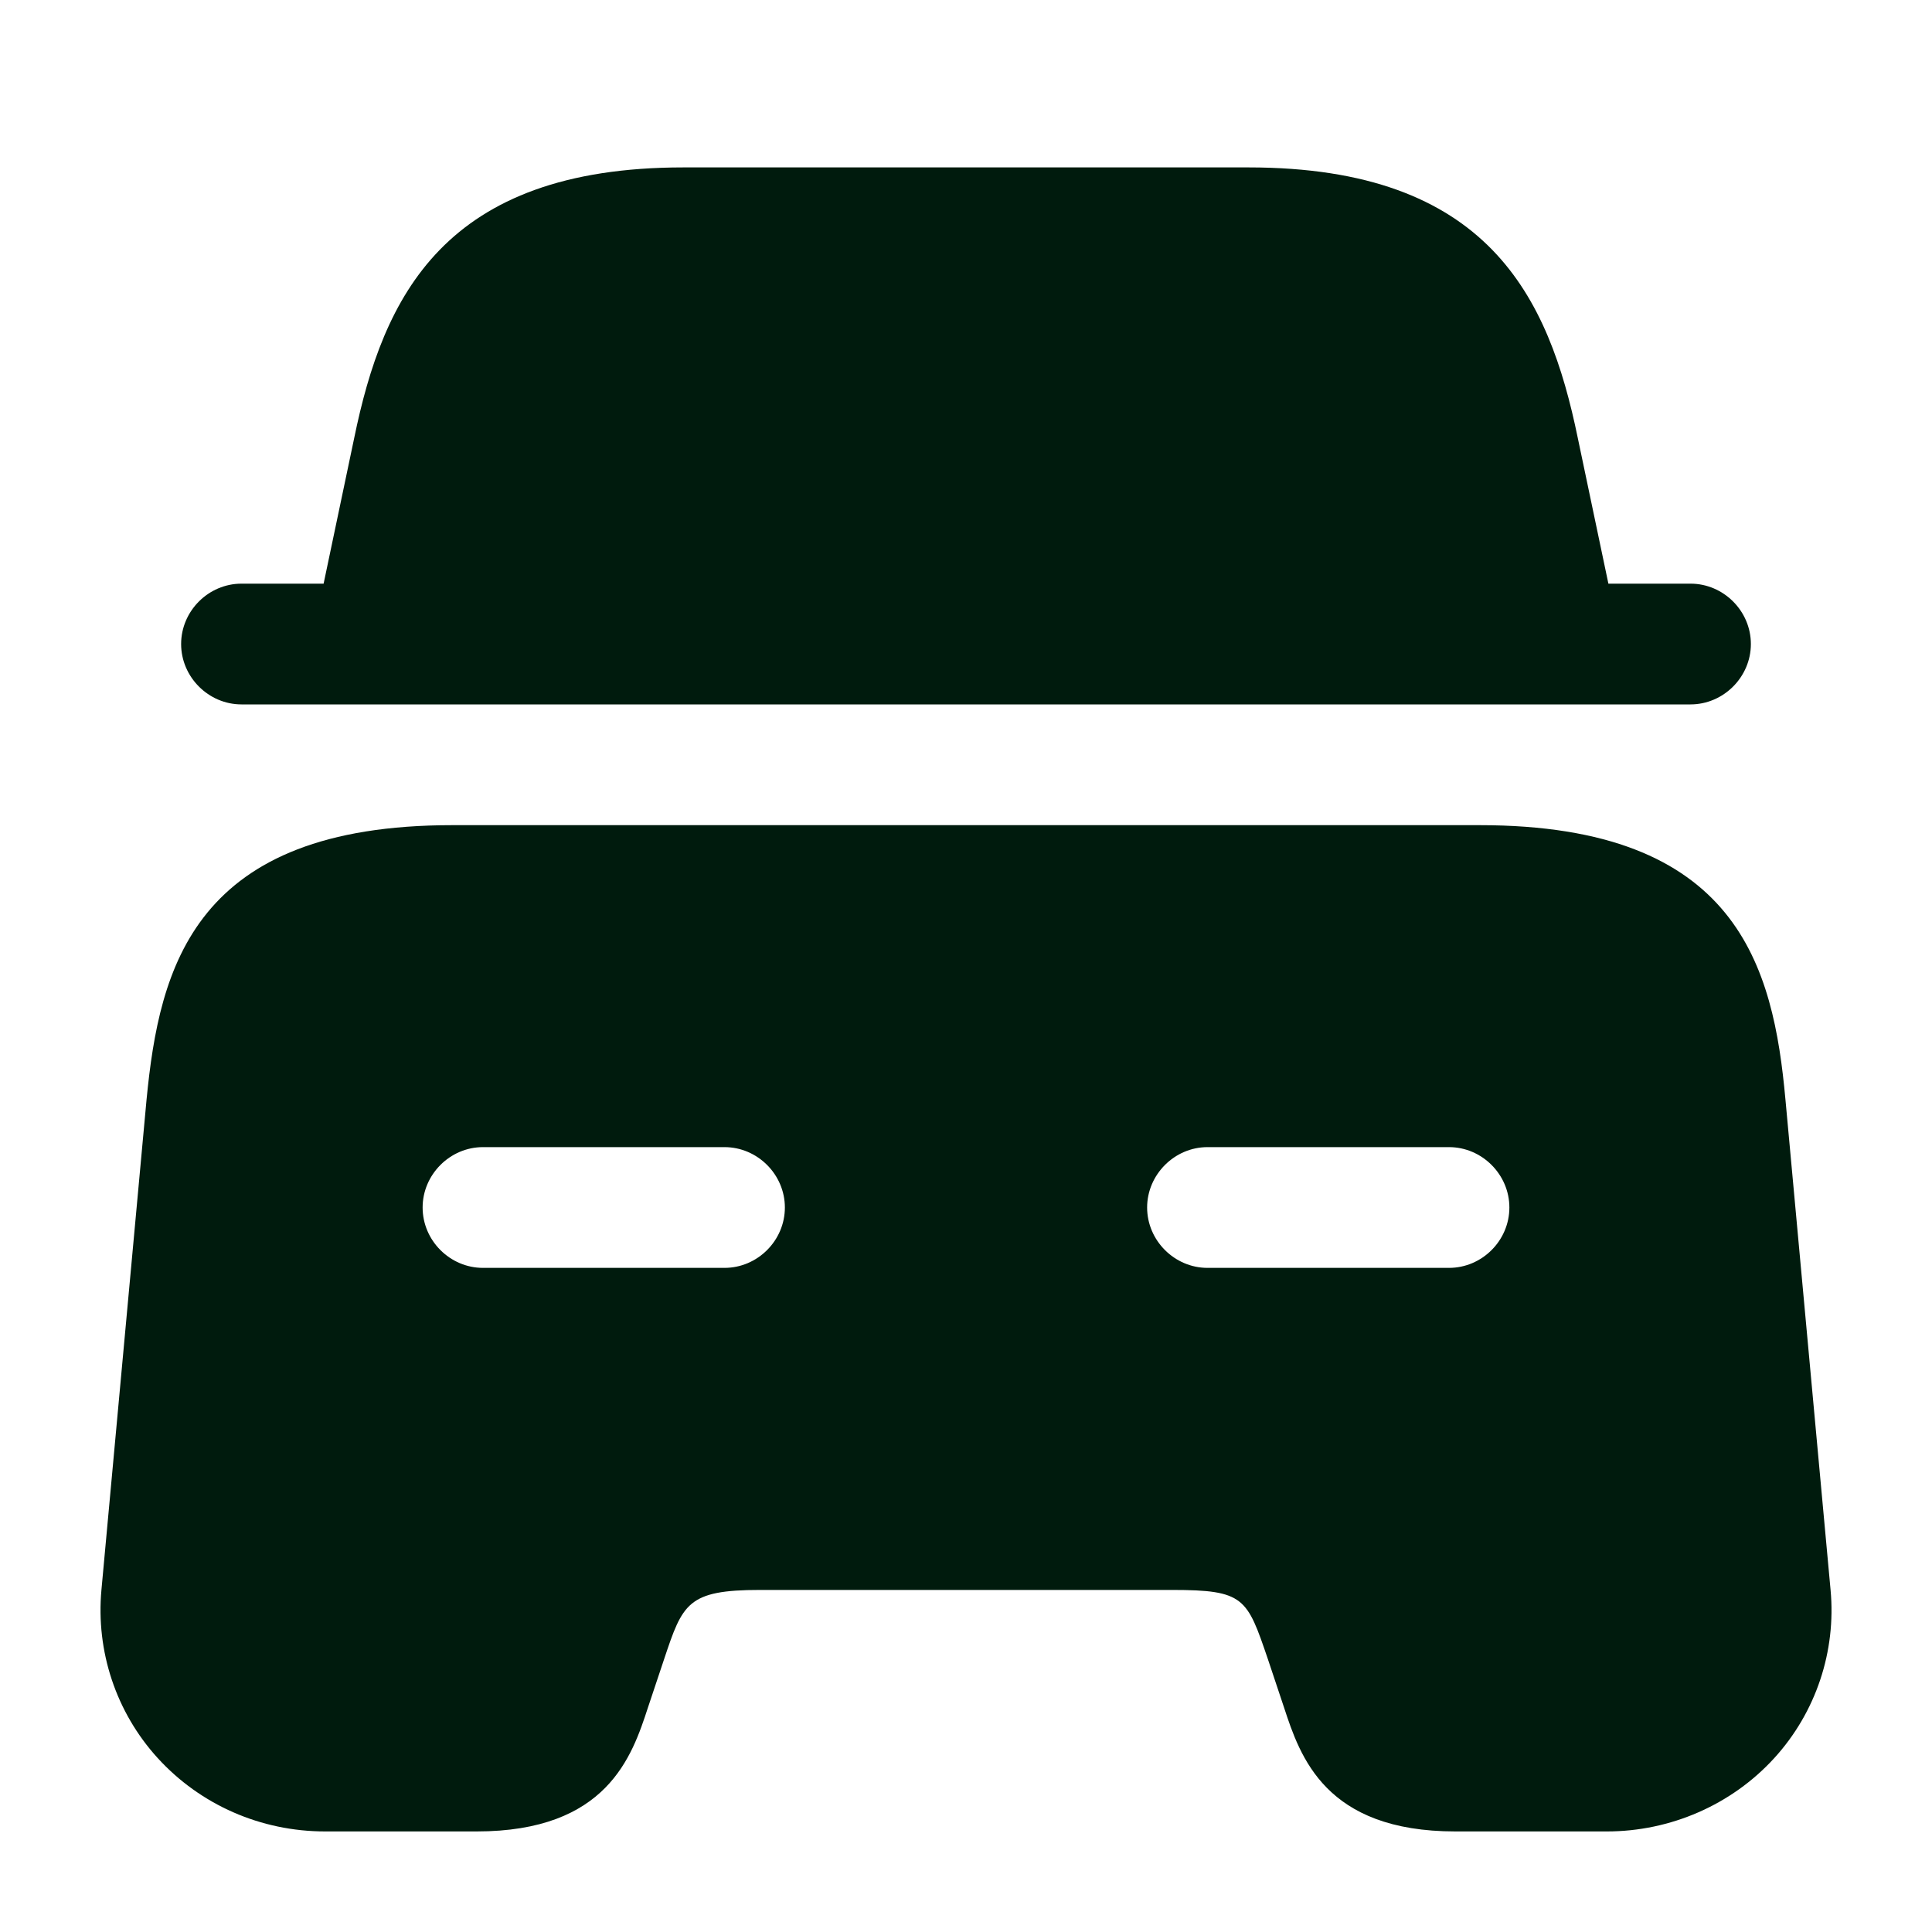 <svg width="20" height="20" viewBox="0 0 20 20" fill="none" xmlns="http://www.w3.org/2000/svg">
<path d="M18.125 6.667C18.125 7.008 17.842 7.292 17.5 7.292H2.5C2.158 7.292 1.875 7.008 1.875 6.667C1.875 6.325 2.158 6.042 2.5 6.042H3.35L3.667 4.533C3.967 3.075 4.592 1.733 7.075 1.733H12.925C15.408 1.733 16.033 3.075 16.333 4.533L16.65 6.042H17.5C17.842 6.042 18.125 6.325 18.125 6.667Z" fill="#001B0D"/>
<path d="M18.483 11.384C18.358 10.009 17.992 8.542 15.317 8.542H4.683C2.008 8.542 1.65 10.009 1.517 11.384L1.05 16.459C0.992 17.092 1.2 17.725 1.633 18.2C2.075 18.684 2.7 18.959 3.367 18.959H4.933C6.283 18.959 6.542 18.184 6.708 17.675L6.875 17.175C7.067 16.6 7.117 16.459 7.867 16.459H12.133C12.883 16.459 12.909 16.542 13.125 17.175L13.292 17.675C13.459 18.184 13.717 18.959 15.067 18.959H16.634C17.292 18.959 17.925 18.684 18.367 18.2C18.8 17.725 19.009 17.092 18.95 16.459L18.483 11.384ZM7.5 13.125H5C4.658 13.125 4.375 12.842 4.375 12.5C4.375 12.159 4.658 11.875 5 11.875H7.5C7.842 11.875 8.125 12.159 8.125 12.5C8.125 12.842 7.842 13.125 7.5 13.125ZM15 13.125H12.5C12.159 13.125 11.875 12.842 11.875 12.5C11.875 12.159 12.159 11.875 12.5 11.875H15C15.342 11.875 15.625 12.159 15.625 12.5C15.625 12.842 15.342 13.125 15 13.125Z" fill="#001B0D"/>
</svg>
